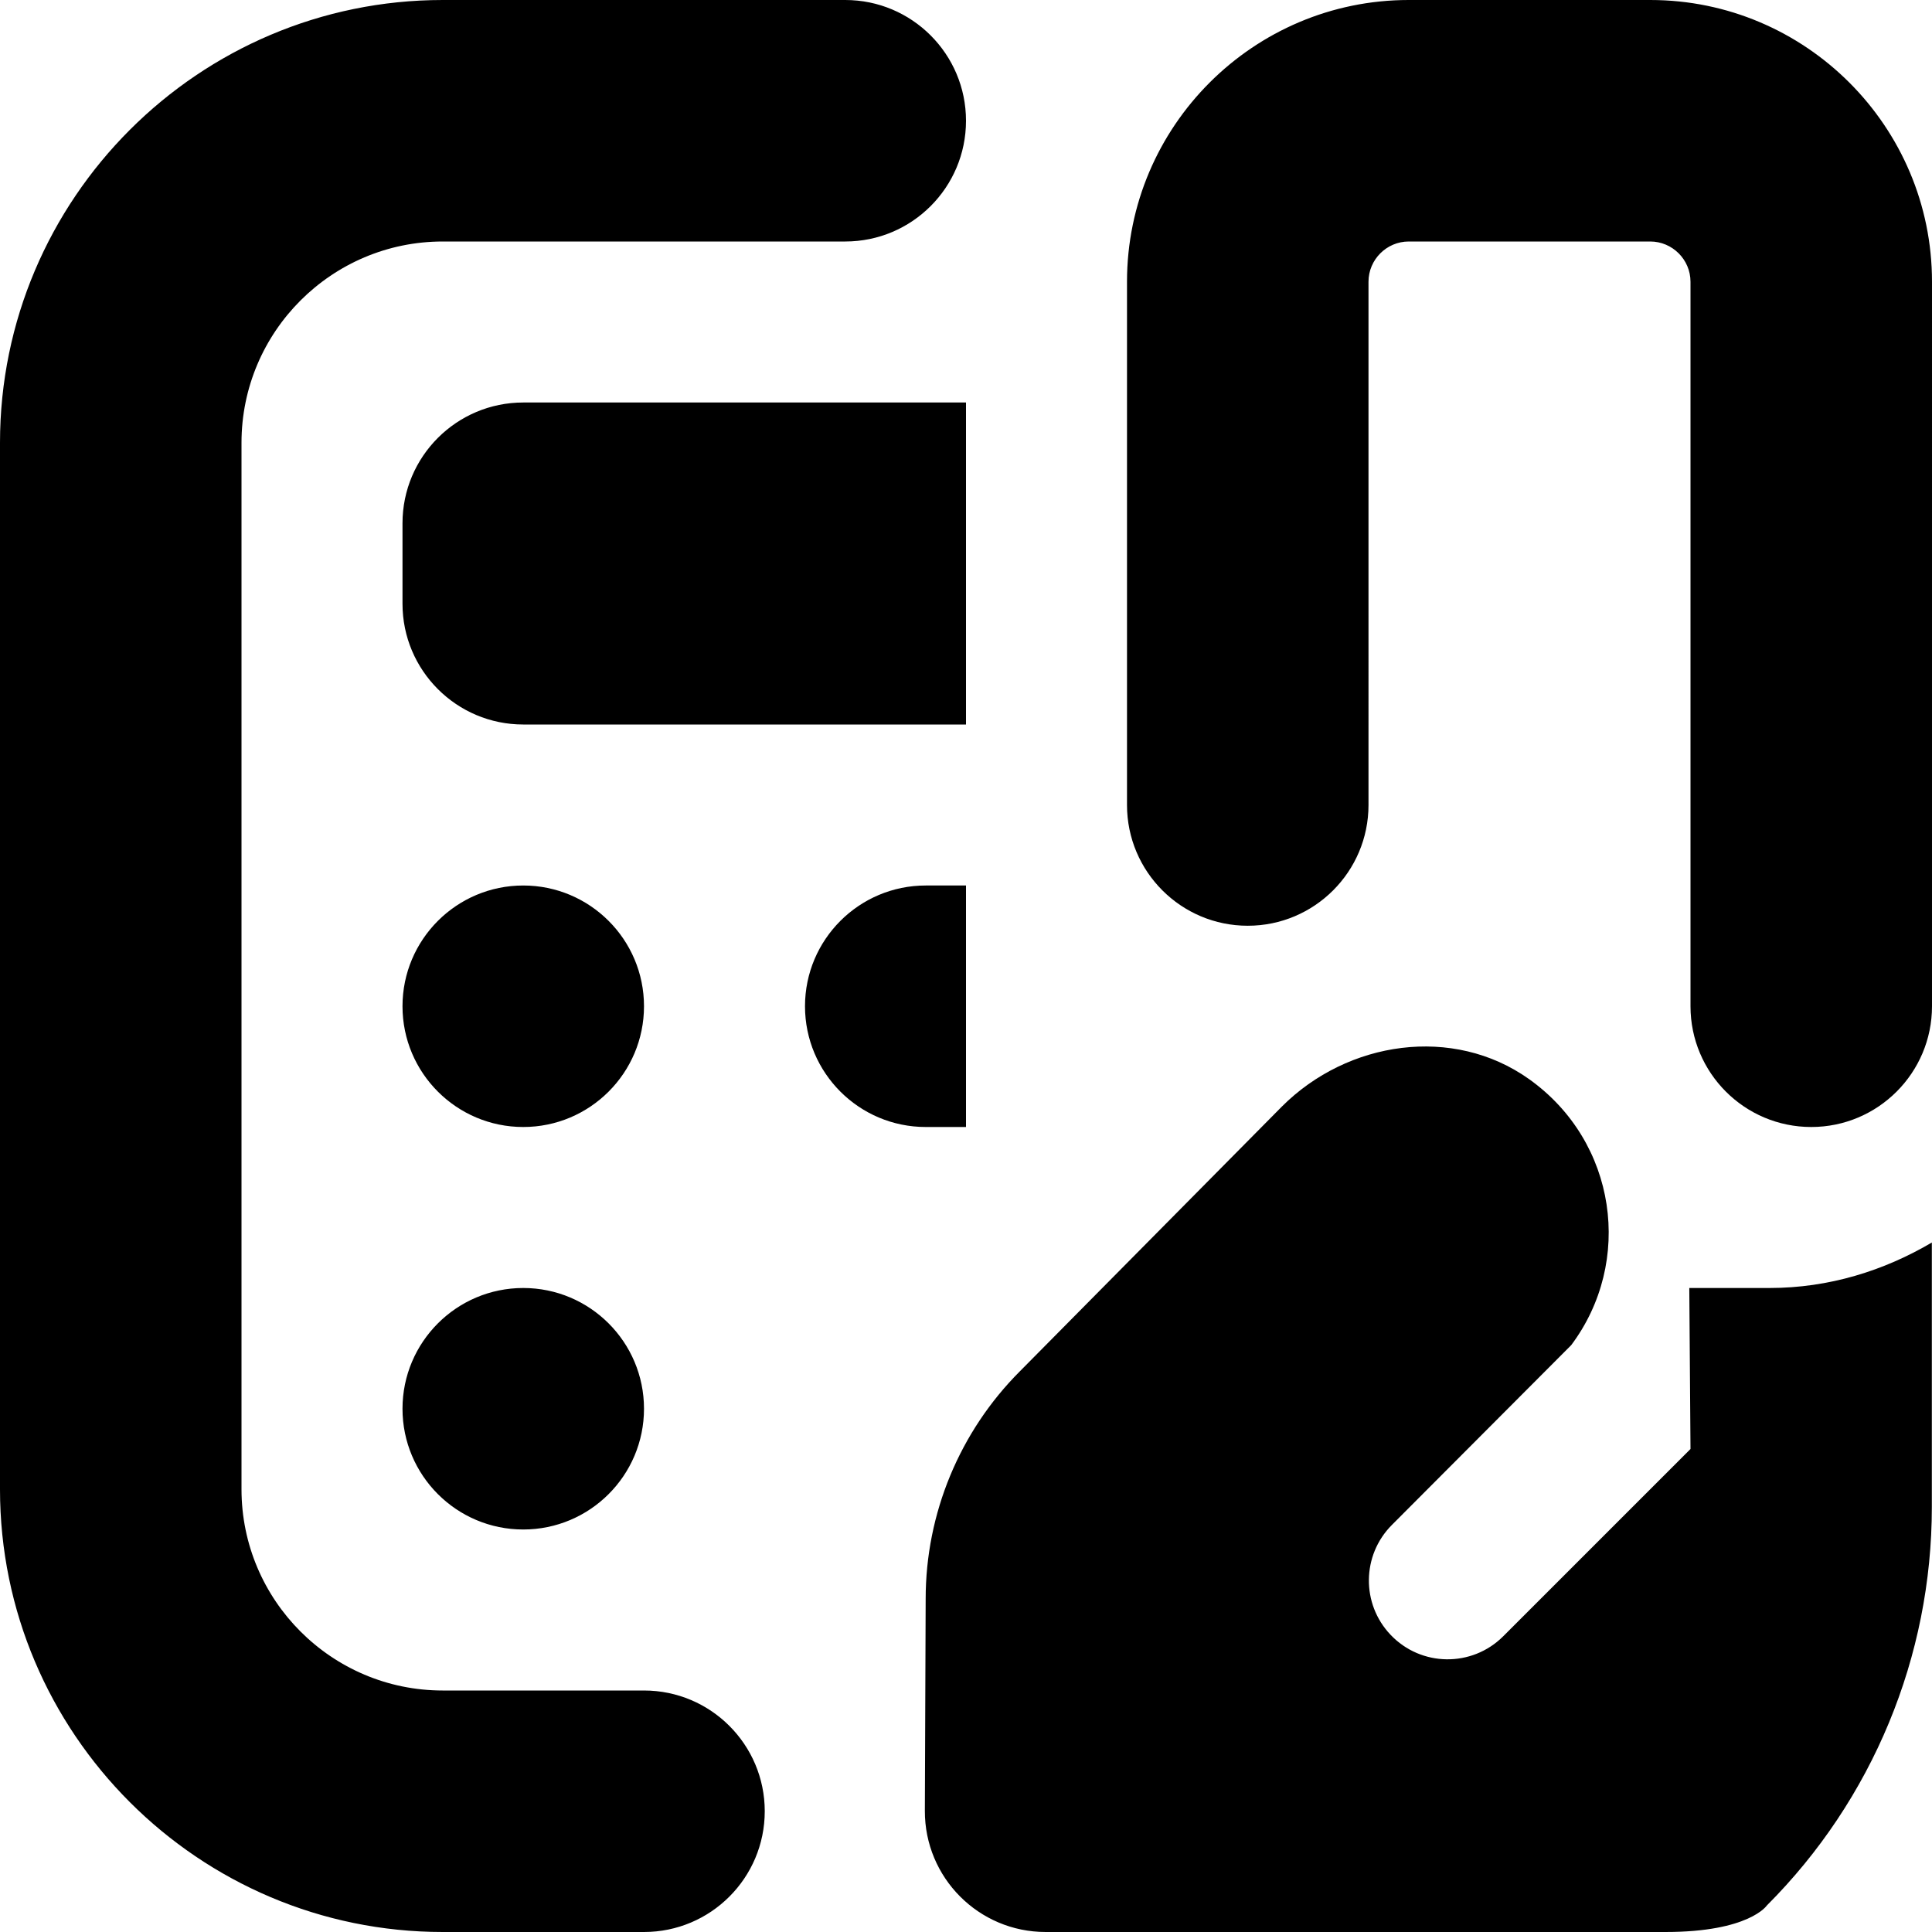 <?xml version="1.0" encoding="UTF-8"?>
<svg xmlns="http://www.w3.org/2000/svg" id="Layer_1" data-name="Layer 1" viewBox="0 0 24 24">
  <path d="m9.5,22.5c0,.828-.672,1.5-1.5,1.5h-2.5c-3.032,0-5.5-2.468-5.5-5.5V5.5C0,2.468,2.468,0,5.5,0h5c.828,0,1.5.672,1.5,1.5s-.672,1.5-1.5,1.5h-5c-1.379,0-2.5,1.121-2.5,2.5v13c0,1.379,1.121,2.5,2.5,2.5h2.5c.828,0,1.5.672,1.5,1.5Zm2.5-17.5h-5.5c-.828,0-1.5.672-1.5,1.5v1c0,.828.672,1.5,1.5,1.5h5.5v-4Zm-5.5,6c-.828,0-1.5.672-1.5,1.5s.672,1.5,1.5,1.5,1.5-.672,1.5-1.5-.672-1.5-1.5-1.5Zm5.5,3v-3h-.5c-.828,0-1.5.672-1.5,1.5s.672,1.5,1.5,1.5h.5Zm-5.5,2c-.828,0-1.5.672-1.5,1.5s.672,1.5,1.5,1.5,1.5-.672,1.5-1.5-.672-1.5-1.5-1.5Zm14.485,0l.015,2-2.326,2.326c-.389.389-1.021.381-1.4-.018-.365-.384-.358-.989.016-1.364l2.228-2.234c.775-1.033.572-2.526-.525-3.306-.942-.669-2.252-.475-3.069.342l-3.253,3.287c-.75.75-1.172,1.768-1.172,2.828l-.01,2.633c-.003.831.669,1.506,1.5,1.506h7.702c1.038,0,1.257-.329,1.257-.329,1.313-1.313,2.05-3.093,2.05-4.95v-3.286c-.594.35-1.277.565-2.016.565h-1Zm-.485-16h-3c-1.93,0-3.5,1.57-3.5,3.5v6.5c0,.828.672,1.5,1.5,1.5s1.5-.672,1.5-1.5V3.5c0-.275.225-.5.5-.5h3c.275,0,.5.225.5.5v9c0,.828.672,1.5,1.5,1.5s1.5-.672,1.5-1.5V3.5c0-1.93-1.57-3.5-3.5-3.5Z"/>
</svg>
